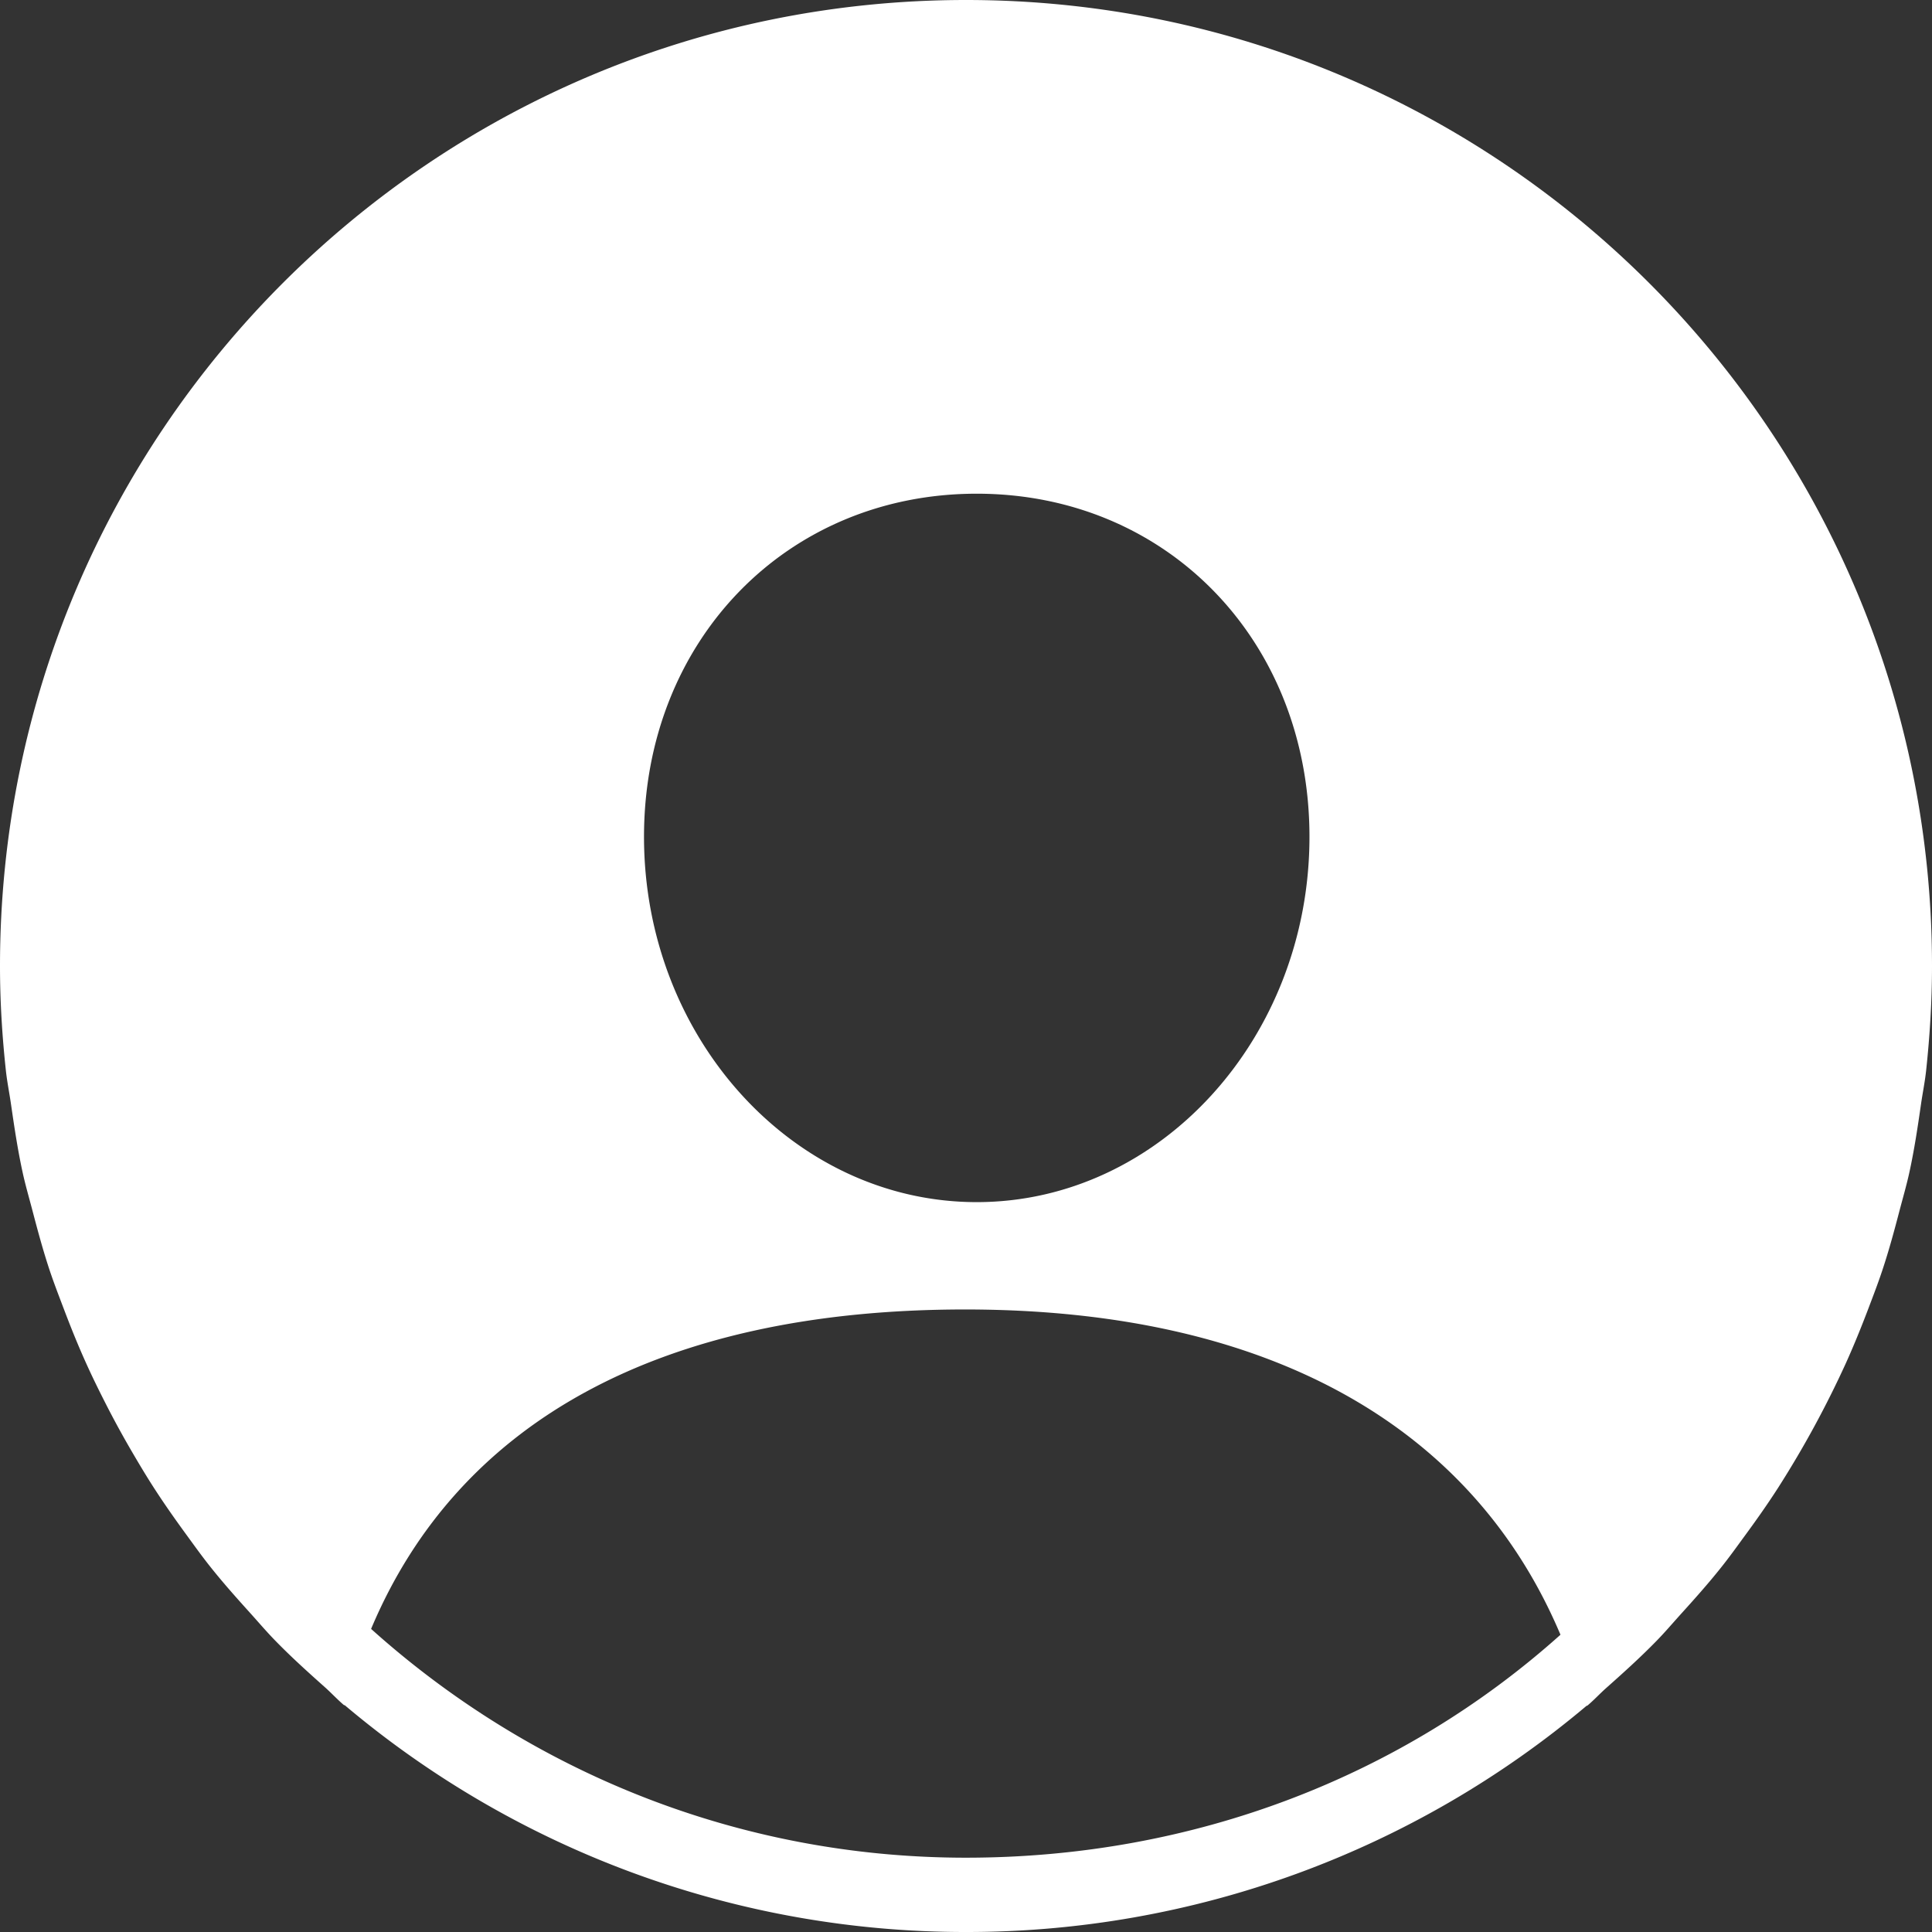 <svg data-bbox="0 0 50 50" data-type="shape" xmlns="http://www.w3.org/2000/svg" width="50" height="50" viewBox="0 0 50 50"><rect x="0" y="0" width="50" height="50" fill="#333333" stroke="none"/><g><path d="M25 48.077c-5.924 0-11.31-2.252-15.396-5.921 2.254-5.362 7.492-8.267 15.373-8.267 7.889 0 13.139 3.044 15.408 8.418-4.084 3.659-9.471 5.77-15.385 5.77m.278-35.3c4.927 0 8.611 3.812 8.611 8.878 0 5.21-3.875 9.456-8.611 9.456s-8.611-4.246-8.611-9.456c0-5.066 3.684-8.878 8.611-8.878M25 0C11.193 0 0 11.193 0 25c0 .915.056 1.816.152 2.705.032.295.091.581.133.873.085.589.173 1.176.298 1.751.073.338.169.665.256.997.135.515.273 1.027.439 1.529.114.342.243.675.37 1.01.18.476.369.945.577 1.406.149.331.308.657.472.98.225.446.463.883.714 1.313.182.312.365.619.56.922.272.423.56.832.856 1.237.207.284.41.568.629.841.325.408.671.796 1.02 1.182.22.244.432.494.662.728.405.415.833.801 1.265 1.186.173.154.329.325.507.475l.004-.011A24.886 24.886 0 0 0 25 50a24.881 24.881 0 0 0 16.069-5.861.126.126 0 0 1 .003.01c.172-.144.324-.309.49-.458.442-.392.88-.787 1.293-1.209.228-.232.437-.479.655-.72.352-.389.701-.78 1.028-1.191.218-.272.421-.556.627-.838.297-.405.587-.816.859-1.24a26.104 26.104 0 0 0 1.748-3.216c.208-.461.398-.93.579-1.406.127-.336.256-.669.369-1.012.167-.502.305-1.014.44-1.53.087-.332.183-.659.256-.996.126-.576.214-1.164.299-1.754.042-.292.101-.577.133-.872.095-.89.152-1.791.152-2.707C50 11.193 38.807 0 25 0" fill="#FFFFFF"></path></g></svg>

